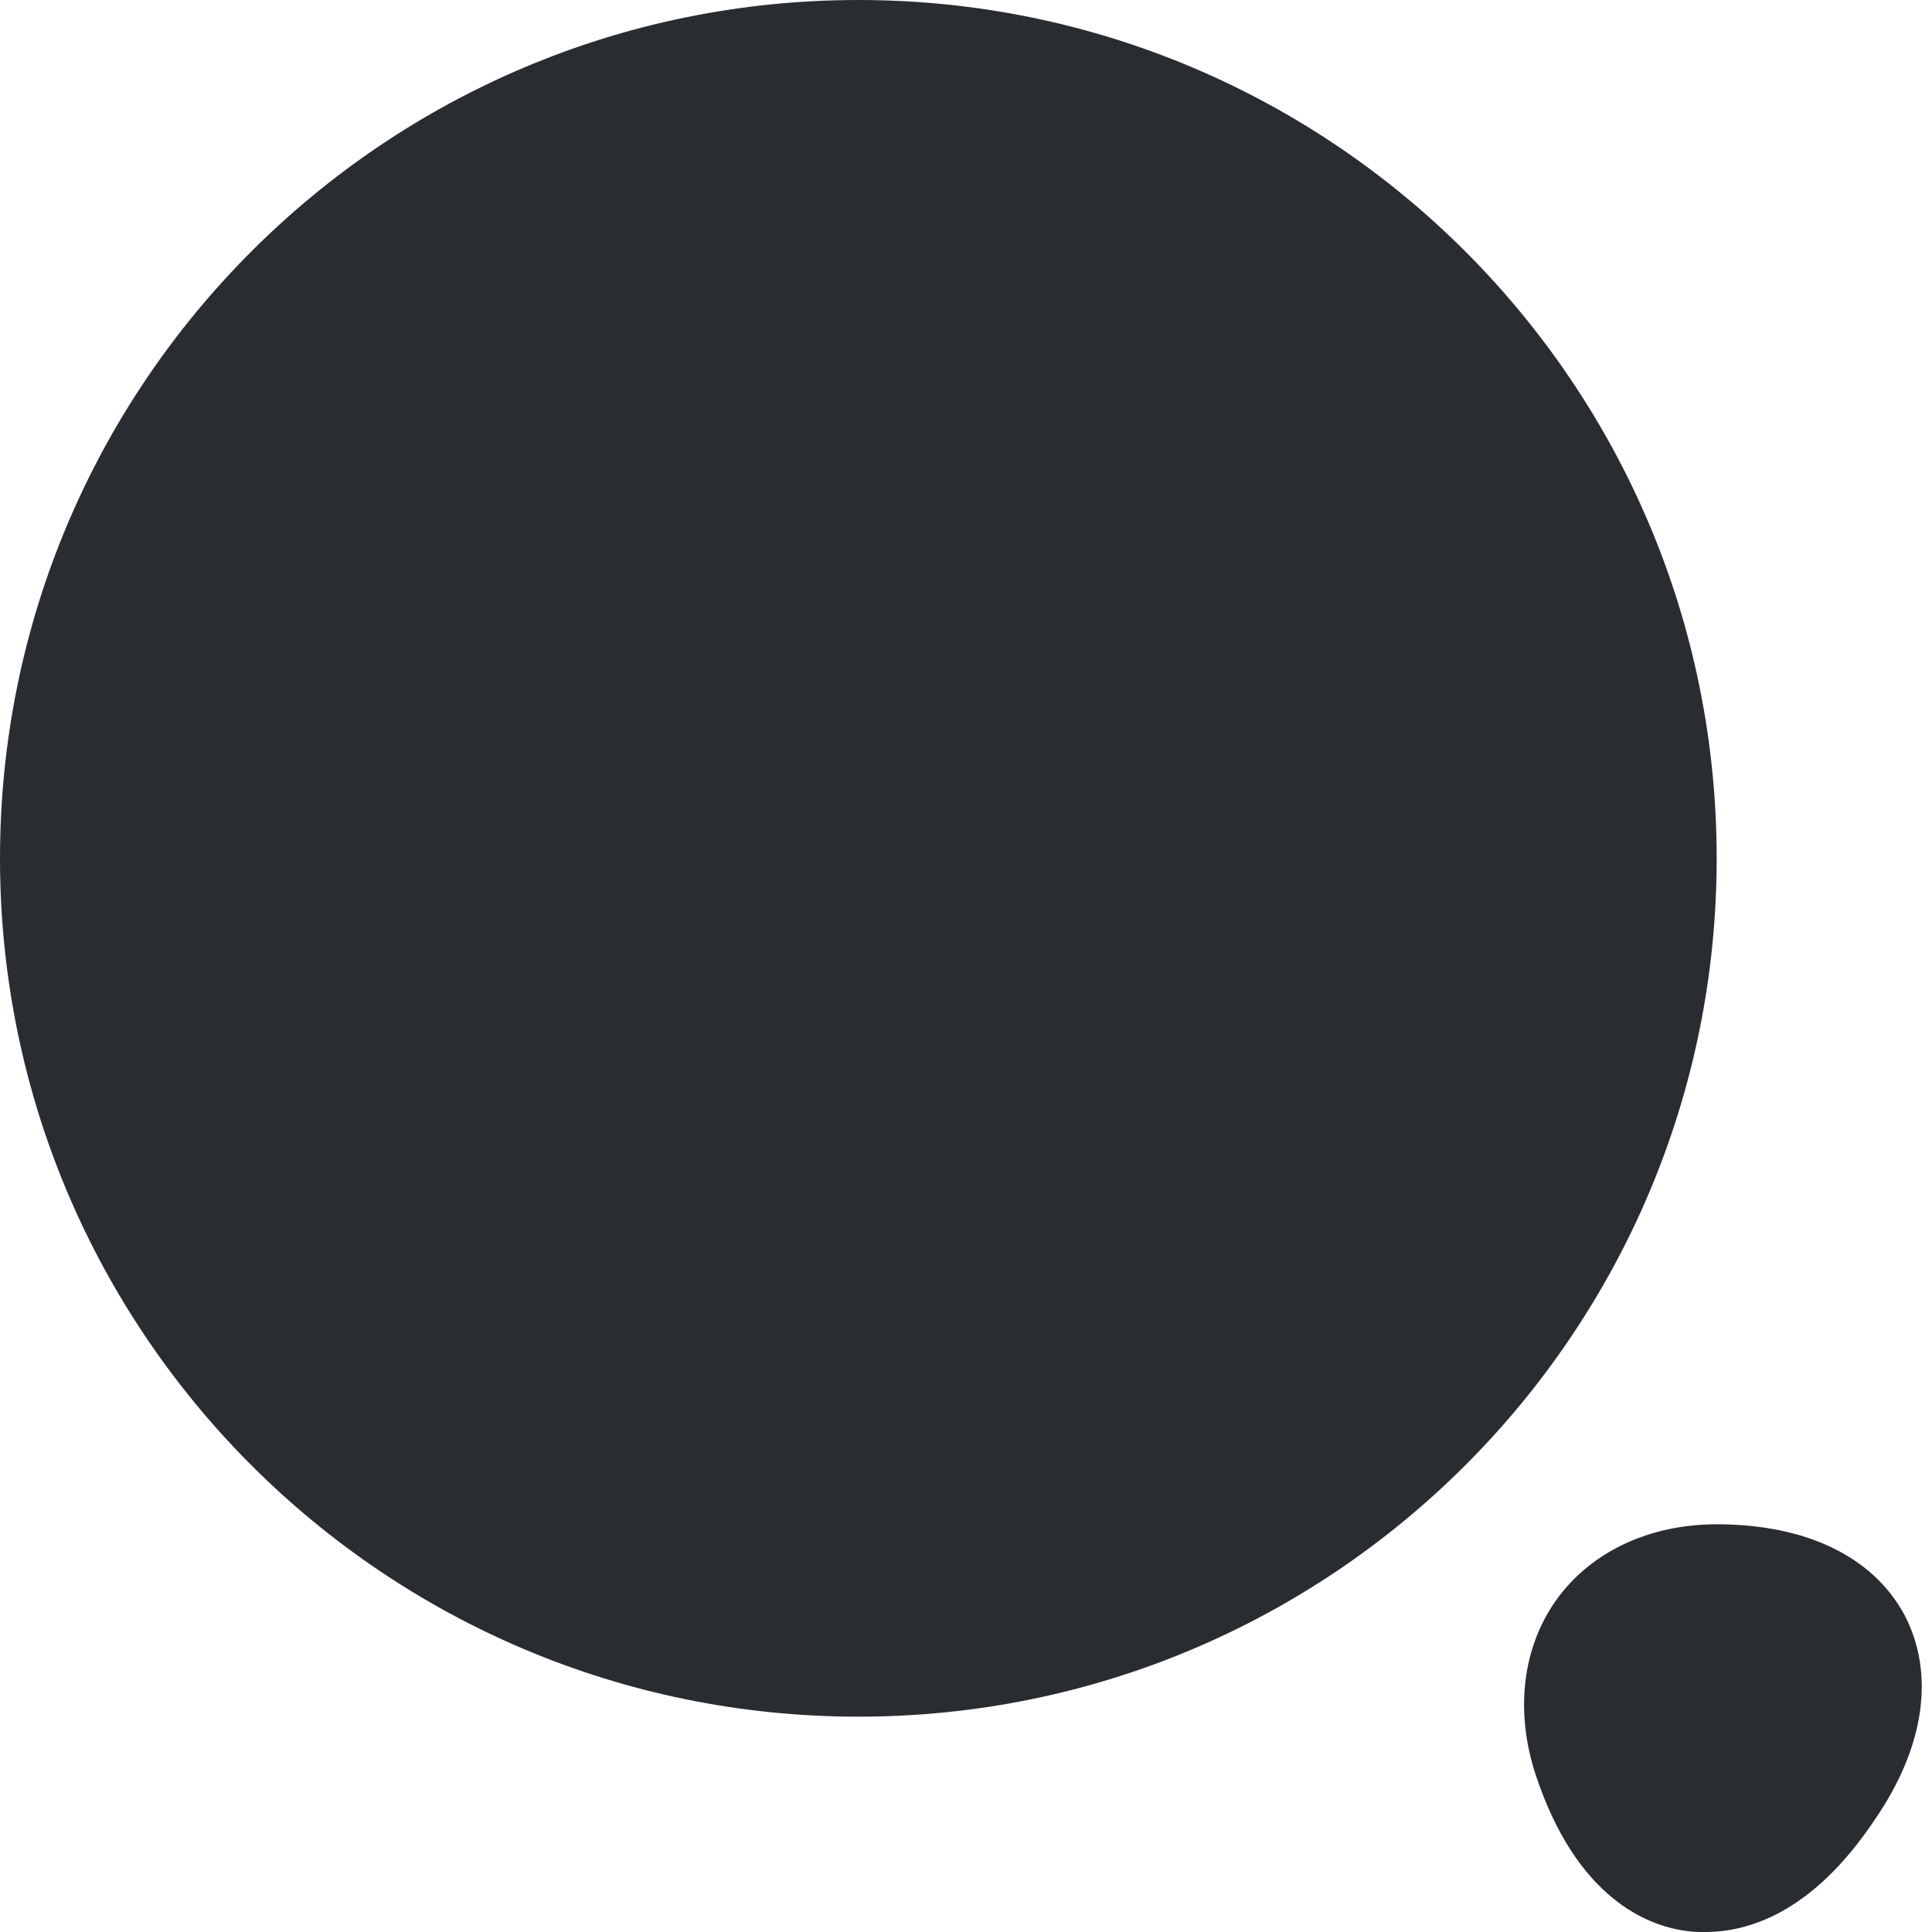 <svg width="31" height="31" viewBox="0 0 31 31" fill="none" xmlns="http://www.w3.org/2000/svg">
<path d="M13.773 27.545C21.379 27.545 27.545 21.379 27.545 13.773C27.545 6.166 21.379 0 13.773 0C6.166 0 0 6.166 0 13.773C0 21.379 6.166 27.545 13.773 27.545Z" fill="#292D32"/>
<path d="M30.557 25.91C30.052 24.977 28.982 24.458 27.545 24.458C26.46 24.458 25.528 24.901 24.977 25.665C24.427 26.43 24.305 27.454 24.641 28.478C25.298 30.465 26.445 30.908 27.072 30.985C27.163 31 27.255 31 27.362 31C28.035 31 29.074 30.71 30.083 29.196C30.893 28.019 31.046 26.842 30.557 25.91Z" fill="#292D32"/>
</svg>
